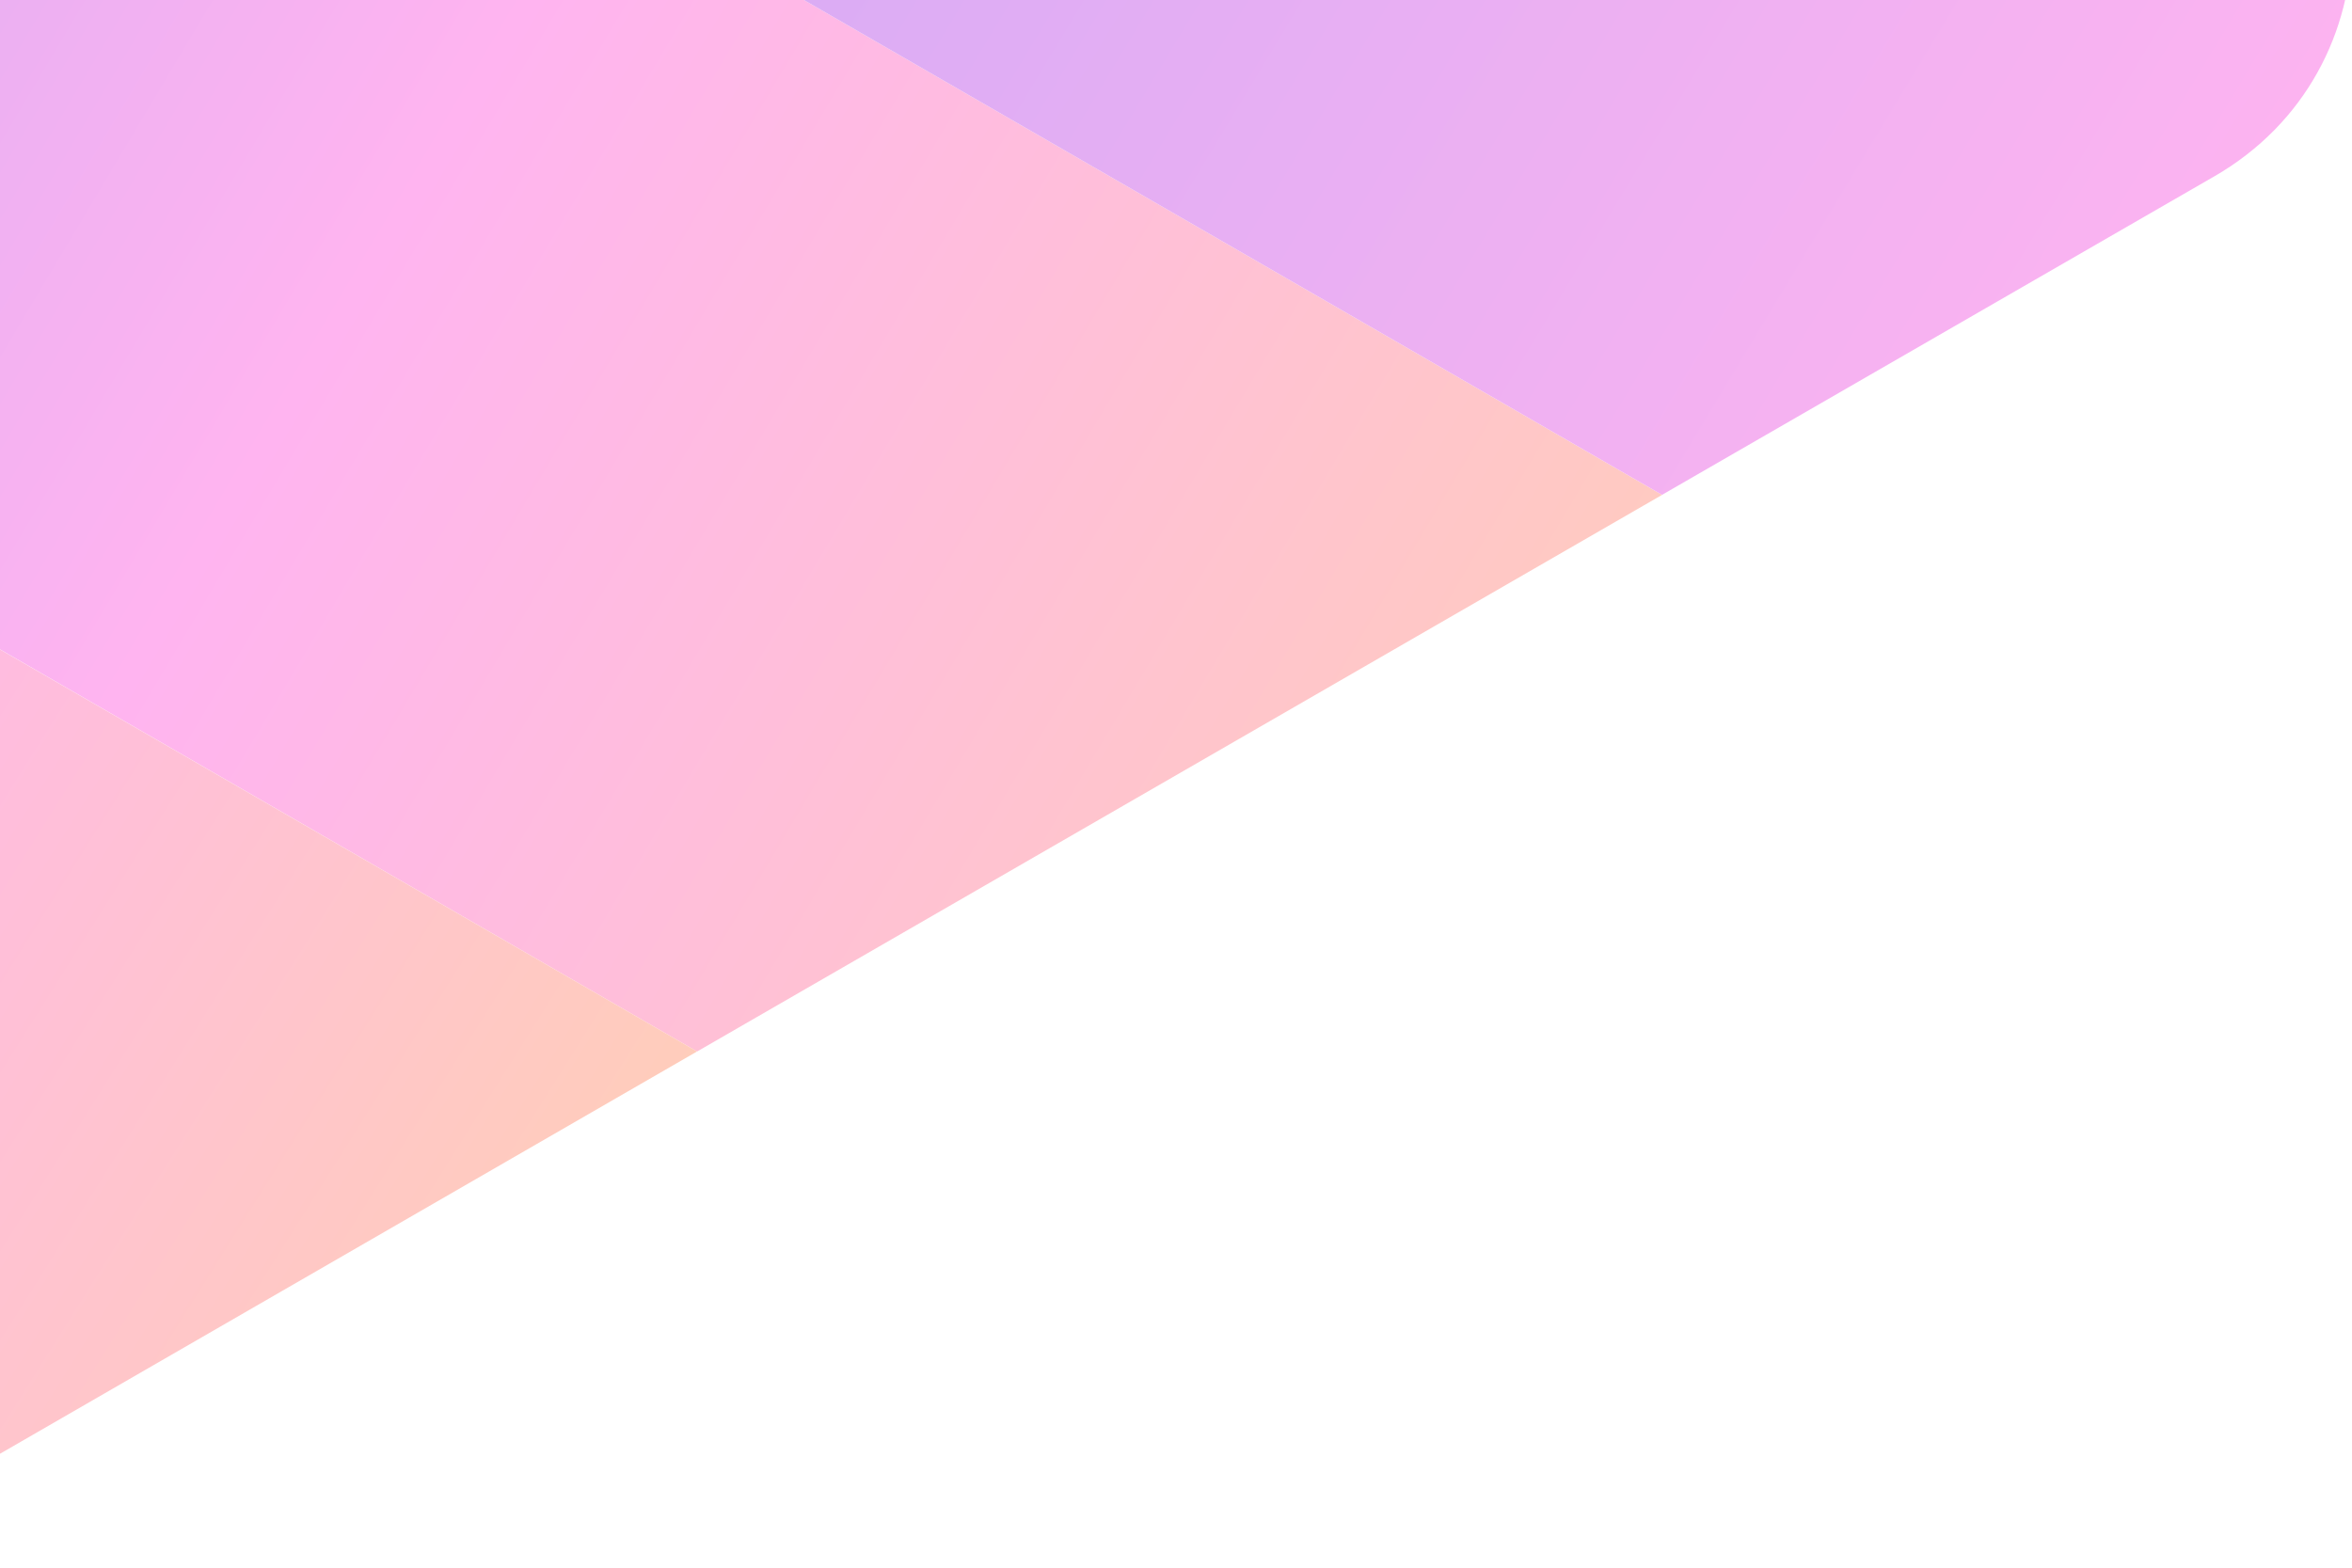 <svg viewBox="0 0 1170 780" fill="none" xmlns="http://www.w3.org/2000/svg">
<g clip-path="url(#clip0_2476_90970)">
<path d="M-269.787 167.415L346.771 523.178L826.794 246.229L-269.787 -386.269V167.397V167.415Z" fill="url(#paint0_linear_2476_90970)"/>
<path d="M-269.787 642.48C-269.787 747.713 -155.793 813.327 -64.782 760.701L346.753 523.16L-270 167.415V642.267L-269.787 642.48Z" fill="url(#paint1_linear_2476_90970)"/>
<path d="M1101.37 -148.728L-64.765 -821.484C-156.006 -874.109 -269.787 -808.283 -269.787 -703.262V-386.269L826.776 246.212L1101.56 87.715C1192.81 35.09 1192.81 -96.332 1101.56 -148.728H1101.35H1101.37Z" fill="url(#paint2_linear_2476_90970)"/>
</g>
<defs>
<linearGradient id="paint0_linear_2476_90970" x1="-664.227" y1="-353.595" x2="1016.98" y2="647.519" gradientUnits="userSpaceOnUse">
<stop stop-color="#ACA2FA"/>
<stop offset="0.5" stop-color="#FFB4F0"/>
<stop offset="1" stop-color="#FFD7A5"/>
</linearGradient>
<linearGradient id="paint1_linear_2476_90970" x1="-977.994" y1="-16.863" x2="421.082" y2="862.019" gradientUnits="userSpaceOnUse">
<stop stop-color="#ACA2FA"/>
<stop offset="0.5" stop-color="#FFB4F0"/>
<stop offset="1" stop-color="#FFD7A5"/>
</linearGradient>
<linearGradient id="paint2_linear_2476_90970" x1="-292.061" y1="-693.588" x2="2576.59" y2="1035.82" gradientUnits="userSpaceOnUse">
<stop stop-color="#ACA2FA"/>
<stop offset="0.5" stop-color="#FFB4F0"/>
<stop offset="1" stop-color="#FFD7A5"/>
</linearGradient>
<clipPath id="clip0_2476_90970">
<rect width="1440" height="1619.25" fill="white" transform="translate(-270 -840)"/>
</clipPath>
</defs>
</svg>
